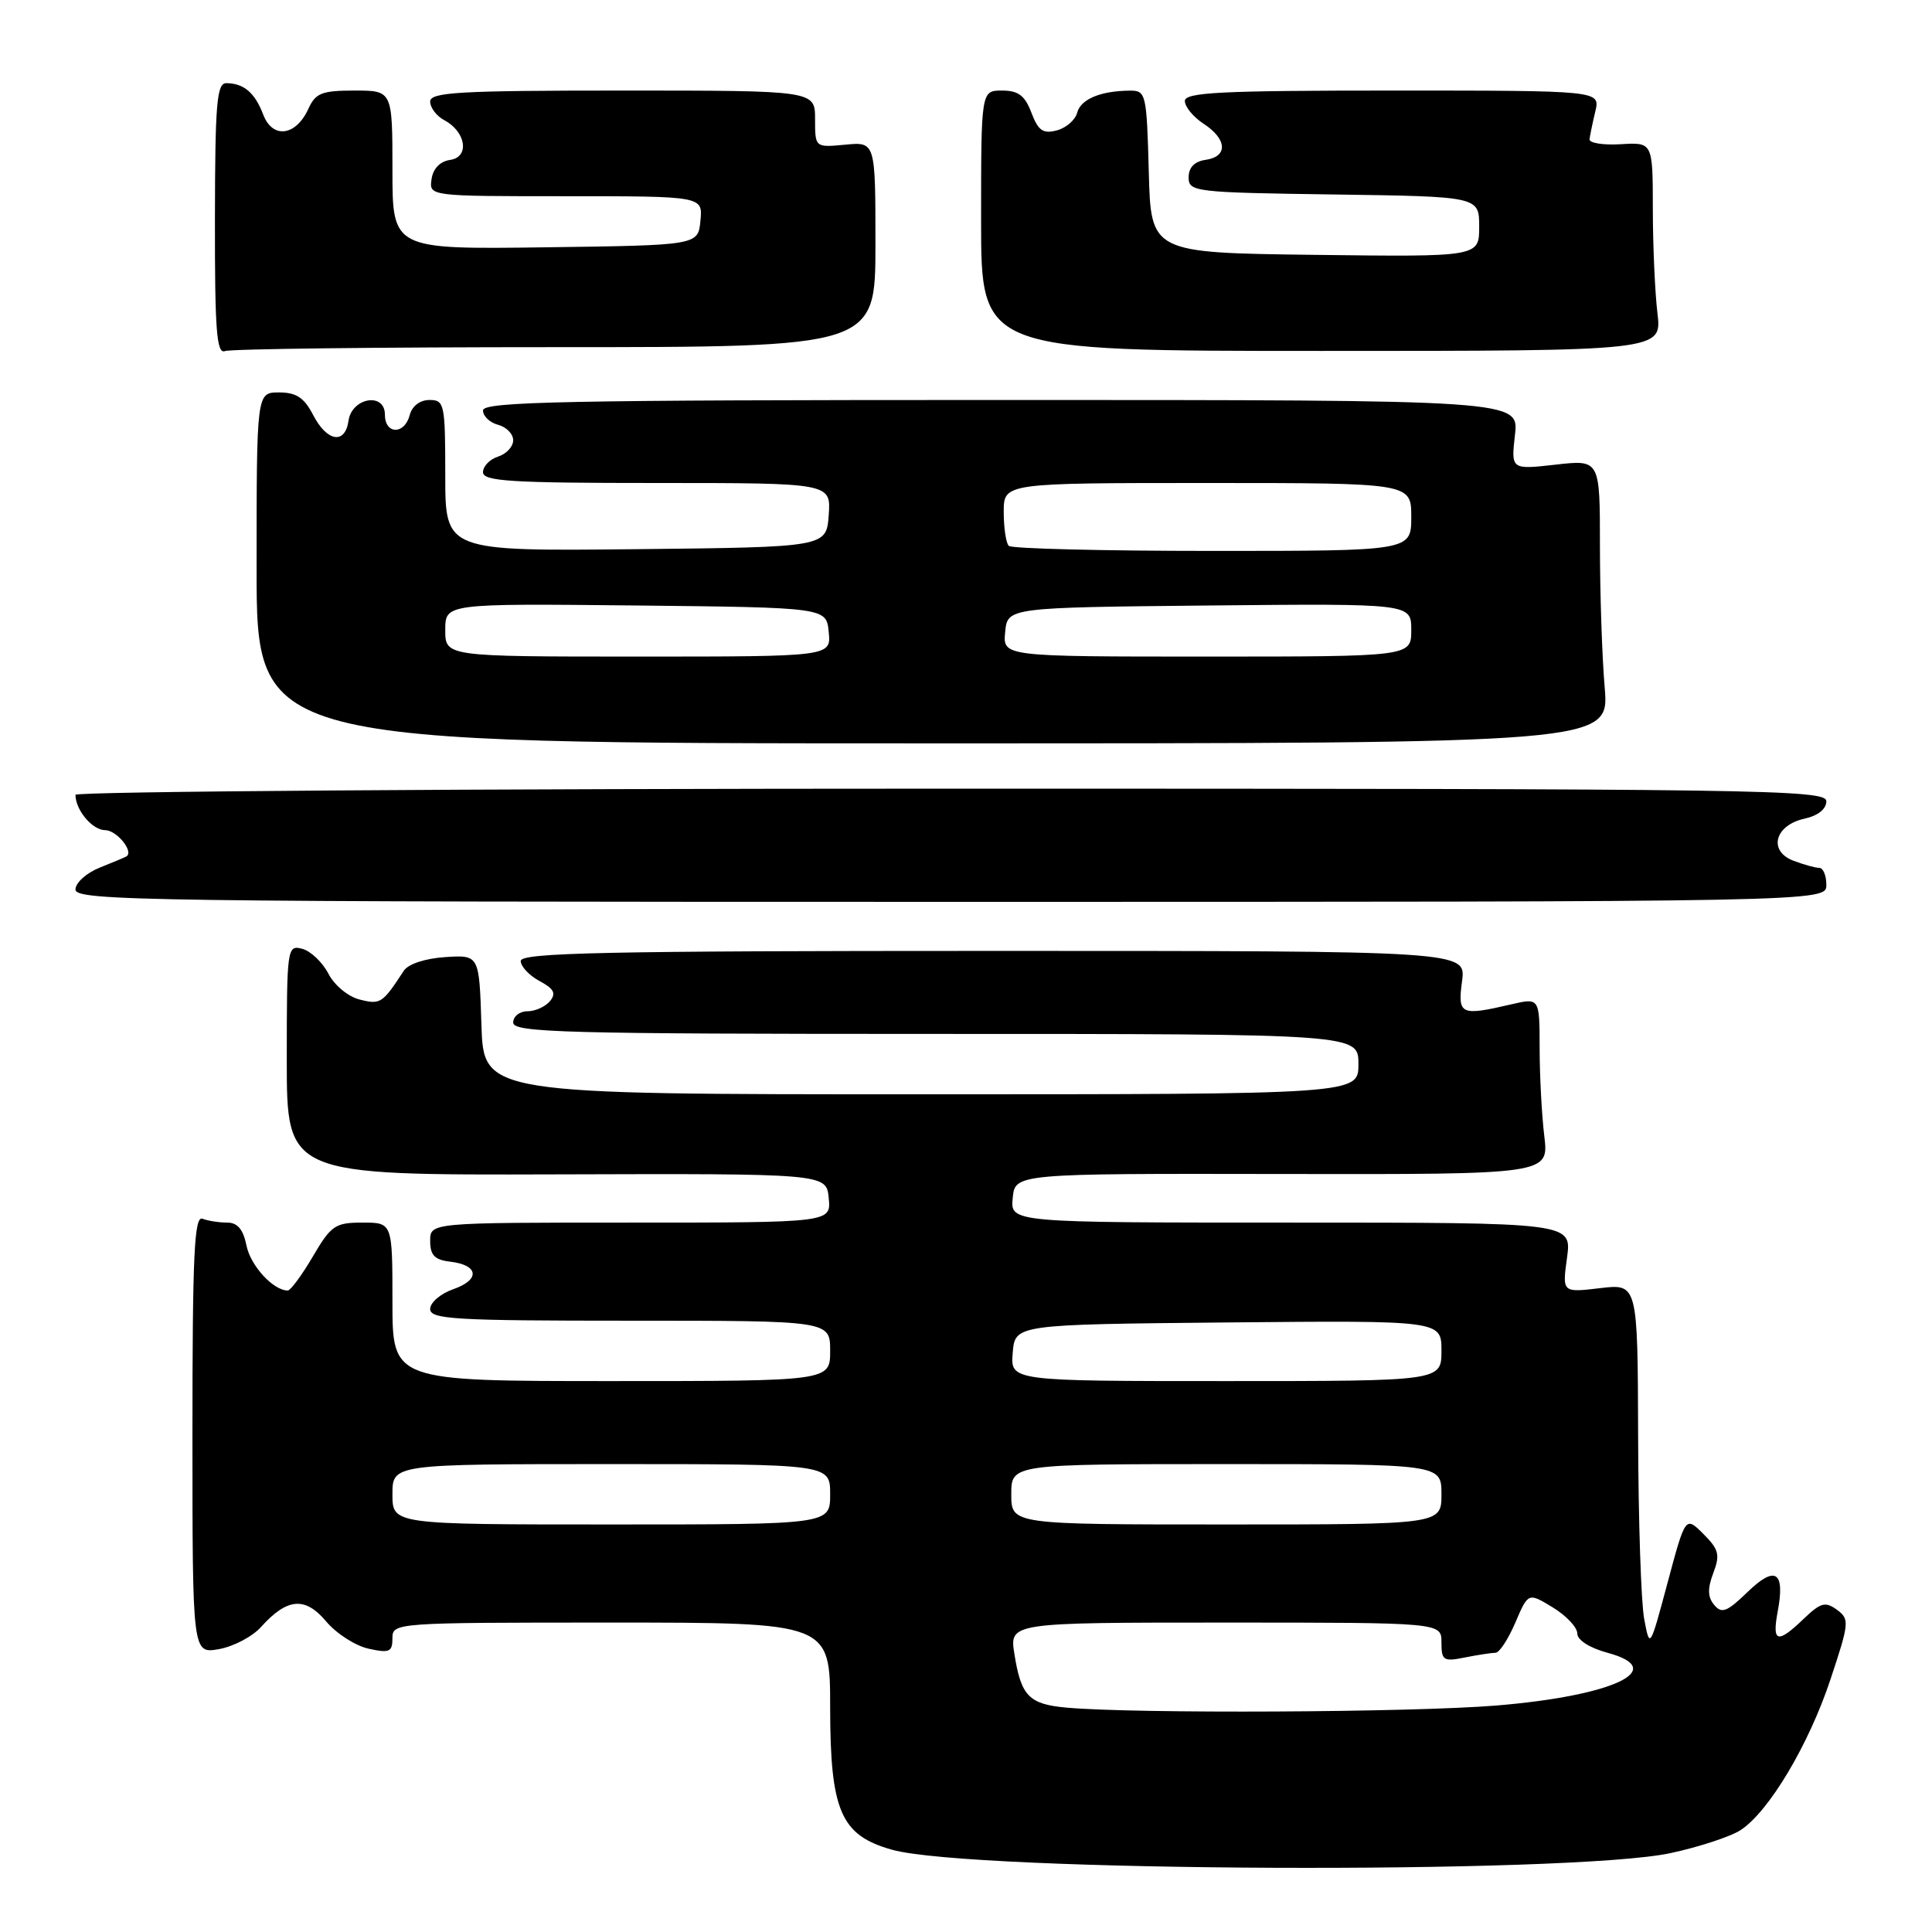 <?xml version="1.0" encoding="UTF-8" standalone="no"?>
<!DOCTYPE svg PUBLIC "-//W3C//DTD SVG 1.1//EN" "http://www.w3.org/Graphics/SVG/1.1/DTD/svg11.dtd" >
<svg xmlns="http://www.w3.org/2000/svg" xmlns:xlink="http://www.w3.org/1999/xlink" version="1.1" viewBox="0 0 256 256">
 <g >
 <path fill="currentColor"
d=" M 221.39 245.54 C 225.18 244.72 229.35 243.35 230.65 242.49 C 234.39 240.04 239.66 231.21 242.54 222.55 C 245.05 215.00 245.09 214.54 243.40 213.30 C 241.86 212.18 241.25 212.35 239.00 214.50 C 235.51 217.85 234.79 217.65 235.55 213.56 C 236.56 208.22 235.25 207.37 231.55 210.96 C 228.83 213.59 228.13 213.86 227.14 212.66 C 226.27 211.62 226.24 210.50 227.02 208.44 C 227.94 206.02 227.76 205.31 225.71 203.26 C 223.33 200.88 223.33 200.88 220.97 209.69 C 218.61 218.50 218.61 218.50 217.86 214.50 C 217.45 212.30 217.09 201.41 217.06 190.30 C 217.00 170.09 217.00 170.09 212.00 170.69 C 207.00 171.28 207.00 171.28 207.64 166.64 C 208.27 162.00 208.27 162.00 171.07 162.00 C 133.87 162.00 133.87 162.00 134.19 158.75 C 134.50 155.50 134.50 155.50 169.87 155.56 C 205.23 155.62 205.23 155.62 204.63 150.56 C 204.29 147.78 204.01 142.51 204.01 138.86 C 204.00 132.21 204.00 132.21 200.25 133.08 C 193.51 134.65 193.13 134.47 193.73 130.00 C 194.26 126.00 194.26 126.00 131.63 126.00 C 80.16 126.00 69.00 126.24 69.00 127.33 C 69.00 128.06 70.12 129.26 71.49 129.99 C 73.41 131.02 73.72 131.63 72.87 132.66 C 72.25 133.40 70.91 134.00 69.88 134.00 C 68.84 134.00 68.00 134.68 68.00 135.50 C 68.00 136.82 74.89 137.00 124.00 137.00 C 180.00 137.00 180.00 137.00 180.00 141.00 C 180.00 145.00 180.00 145.00 122.04 145.00 C 64.08 145.00 64.08 145.00 63.79 135.77 C 63.50 126.53 63.50 126.53 59.00 126.82 C 56.33 127.00 54.09 127.73 53.50 128.64 C 50.68 132.96 50.41 133.14 47.68 132.45 C 46.13 132.07 44.31 130.56 43.51 129.01 C 42.72 127.49 41.16 126.01 40.04 125.72 C 38.05 125.20 38.00 125.58 38.00 140.45 C 38.00 155.72 38.00 155.72 73.75 155.61 C 109.50 155.50 109.50 155.50 109.81 158.75 C 110.13 162.00 110.13 162.00 83.56 162.00 C 57.00 162.00 57.00 162.00 57.00 164.43 C 57.00 166.33 57.59 166.94 59.67 167.18 C 63.45 167.63 63.65 169.58 60.05 170.83 C 58.37 171.42 57.00 172.59 57.00 173.45 C 57.00 174.81 60.22 175.00 83.50 175.00 C 110.00 175.00 110.00 175.00 110.00 179.00 C 110.00 183.00 110.00 183.00 81.00 183.00 C 52.00 183.00 52.00 183.00 52.00 172.50 C 52.00 162.00 52.00 162.00 48.04 162.00 C 44.41 162.00 43.87 162.37 41.45 166.50 C 40.00 168.97 38.50 171.00 38.13 171.00 C 36.21 171.00 33.19 167.71 32.66 165.04 C 32.23 162.90 31.47 162.00 30.11 162.00 C 29.04 162.00 27.56 161.77 26.83 161.49 C 25.74 161.07 25.50 166.25 25.50 190.05 C 25.50 219.13 25.50 219.13 29.00 218.52 C 30.93 218.18 33.45 216.86 34.60 215.57 C 38.06 211.73 40.43 211.53 43.22 214.85 C 44.57 216.46 47.10 218.08 48.84 218.46 C 51.60 219.07 52.00 218.89 52.00 217.08 C 52.00 215.02 52.30 215.00 81.00 215.00 C 110.00 215.00 110.00 215.00 110.00 226.25 C 110.01 239.98 111.41 243.20 118.20 245.10 C 128.68 248.05 208.24 248.38 221.39 245.54 Z  M 242.00 117.25 C 242.00 116.01 241.58 115.00 241.07 115.00 C 240.55 115.00 239.01 114.57 237.64 114.05 C 234.26 112.77 235.16 109.34 239.10 108.48 C 240.89 108.09 242.00 107.20 242.00 106.17 C 242.00 104.62 233.71 104.50 126.00 104.50 C 62.20 104.50 10.00 104.87 10.00 105.32 C 10.00 107.33 12.24 110.00 13.93 110.00 C 15.45 110.00 17.75 112.81 16.77 113.47 C 16.62 113.57 15.04 114.24 13.25 114.95 C 11.44 115.67 10.00 116.97 10.00 117.87 C 10.00 119.37 19.48 119.50 126.00 119.50 C 242.00 119.50 242.00 119.50 242.00 117.25 Z  M 212.63 91.10 C 212.28 87.03 212.00 78.57 212.00 72.30 C 212.00 60.90 212.00 60.90 206.11 61.57 C 200.22 62.23 200.22 62.23 200.74 57.62 C 201.26 53.00 201.26 53.00 132.63 53.00 C 74.86 53.00 64.00 53.22 64.00 54.38 C 64.00 55.14 64.90 56.00 66.00 56.29 C 67.10 56.58 68.00 57.50 68.00 58.34 C 68.00 59.18 67.10 60.15 66.00 60.50 C 64.90 60.85 64.00 61.78 64.00 62.57 C 64.00 63.77 67.71 64.00 87.06 64.00 C 110.11 64.00 110.11 64.00 109.81 68.25 C 109.50 72.50 109.50 72.50 84.25 72.77 C 59.00 73.03 59.00 73.03 59.00 63.02 C 59.00 53.52 58.89 53.00 56.91 53.00 C 55.65 53.00 54.60 53.80 54.29 55.00 C 53.60 57.64 51.00 57.58 51.00 54.93 C 51.00 51.94 46.62 52.68 46.18 55.75 C 45.73 58.93 43.33 58.54 41.50 55.00 C 40.30 52.69 39.27 52.00 36.97 52.00 C 34.00 52.00 34.00 52.00 34.00 75.25 C 34.00 98.50 34.00 98.50 123.63 98.50 C 213.25 98.50 213.25 98.50 212.63 91.10 Z  M 73.58 46.00 C 116.00 46.00 116.00 46.00 116.00 32.39 C 116.00 18.79 116.00 18.79 112.00 19.17 C 108.00 19.55 108.00 19.55 108.00 15.78 C 108.00 12.00 108.00 12.00 82.50 12.00 C 60.77 12.00 57.00 12.22 57.00 13.46 C 57.00 14.27 57.84 15.38 58.88 15.93 C 61.77 17.48 62.25 20.82 59.64 21.19 C 58.30 21.39 57.38 22.34 57.18 23.75 C 56.86 26.00 56.86 26.00 74.99 26.00 C 93.13 26.00 93.13 26.00 92.81 29.25 C 92.50 32.50 92.50 32.50 72.25 32.77 C 52.00 33.04 52.00 33.04 52.00 22.52 C 52.00 12.00 52.00 12.00 46.98 12.00 C 42.64 12.00 41.81 12.33 40.86 14.42 C 39.21 18.04 36.12 18.44 34.88 15.19 C 33.78 12.29 32.31 11.04 30.00 11.02 C 28.72 11.00 28.50 13.67 28.48 29.02 C 28.46 43.76 28.70 46.94 29.81 46.52 C 30.55 46.23 50.25 46.00 73.58 46.00 Z  M 219.62 41.50 C 219.29 38.75 219.01 32.53 219.01 27.67 C 219.00 18.85 219.00 18.85 214.75 19.11 C 212.41 19.25 210.55 18.95 210.62 18.44 C 210.69 17.92 211.03 16.26 211.39 14.75 C 212.04 12.00 212.04 12.00 184.52 12.00 C 161.74 12.00 157.00 12.24 157.00 13.38 C 157.00 14.15 158.12 15.51 159.50 16.41 C 162.61 18.44 162.73 20.76 159.75 21.18 C 158.27 21.39 157.50 22.19 157.50 23.50 C 157.50 25.42 158.26 25.51 176.75 25.77 C 196.00 26.04 196.00 26.04 196.00 30.04 C 196.00 34.04 196.00 34.04 174.25 33.77 C 152.50 33.50 152.50 33.50 152.22 22.75 C 151.94 12.40 151.85 12.00 149.72 12.01 C 145.82 12.04 143.20 13.14 142.73 14.94 C 142.47 15.91 141.26 16.96 140.02 17.28 C 138.21 17.76 137.57 17.31 136.67 14.94 C 135.81 12.66 134.94 12.00 132.78 12.00 C 130.00 12.00 130.00 12.00 130.00 29.25 C 130.00 46.50 130.00 46.50 175.11 46.50 C 220.22 46.50 220.22 46.50 219.62 41.50 Z  M 141.33 226.27 C 136.35 225.82 135.30 224.75 134.42 219.20 C 133.74 215.00 133.74 215.00 162.37 215.00 C 191.00 215.00 191.00 215.00 191.00 217.62 C 191.00 220.03 191.26 220.20 194.12 219.62 C 195.84 219.28 197.66 219.00 198.17 219.00 C 198.67 219.00 199.85 217.20 200.79 215.00 C 202.50 211.01 202.50 211.01 205.75 212.99 C 207.54 214.08 209.00 215.63 209.00 216.45 C 209.00 217.32 210.63 218.36 213.03 219.01 C 221.19 221.21 213.80 224.71 198.28 225.99 C 187.15 226.91 150.39 227.09 141.33 226.27 Z  M 52.00 198.00 C 52.00 194.00 52.00 194.00 81.00 194.00 C 110.00 194.00 110.00 194.00 110.00 198.00 C 110.00 202.00 110.00 202.00 81.00 202.00 C 52.00 202.00 52.00 202.00 52.00 198.00 Z  M 134.00 198.00 C 134.00 194.00 134.00 194.00 162.50 194.00 C 191.00 194.00 191.00 194.00 191.00 198.00 C 191.00 202.00 191.00 202.00 162.50 202.00 C 134.00 202.00 134.00 202.00 134.00 198.00 Z  M 134.19 179.25 C 134.50 175.50 134.50 175.50 162.75 175.23 C 191.00 174.97 191.00 174.97 191.00 178.98 C 191.00 183.00 191.00 183.00 162.44 183.00 C 133.88 183.00 133.88 183.00 134.19 179.25 Z  M 59.00 83.48 C 59.00 79.97 59.00 79.97 84.25 80.23 C 109.50 80.50 109.50 80.50 109.81 83.75 C 110.13 87.00 110.13 87.00 84.56 87.00 C 59.00 87.00 59.00 87.00 59.00 83.48 Z  M 133.19 83.75 C 133.50 80.50 133.50 80.50 160.25 80.23 C 187.00 79.97 187.00 79.97 187.00 83.48 C 187.00 87.00 187.00 87.00 159.94 87.00 C 132.87 87.00 132.87 87.00 133.19 83.75 Z  M 133.67 72.33 C 133.30 71.97 133.00 69.94 133.00 67.83 C 133.00 64.00 133.00 64.00 160.00 64.00 C 187.00 64.00 187.00 64.00 187.00 68.50 C 187.00 73.00 187.00 73.00 160.67 73.00 C 146.18 73.00 134.03 72.70 133.67 72.33 Z "/>
</g>
</svg>